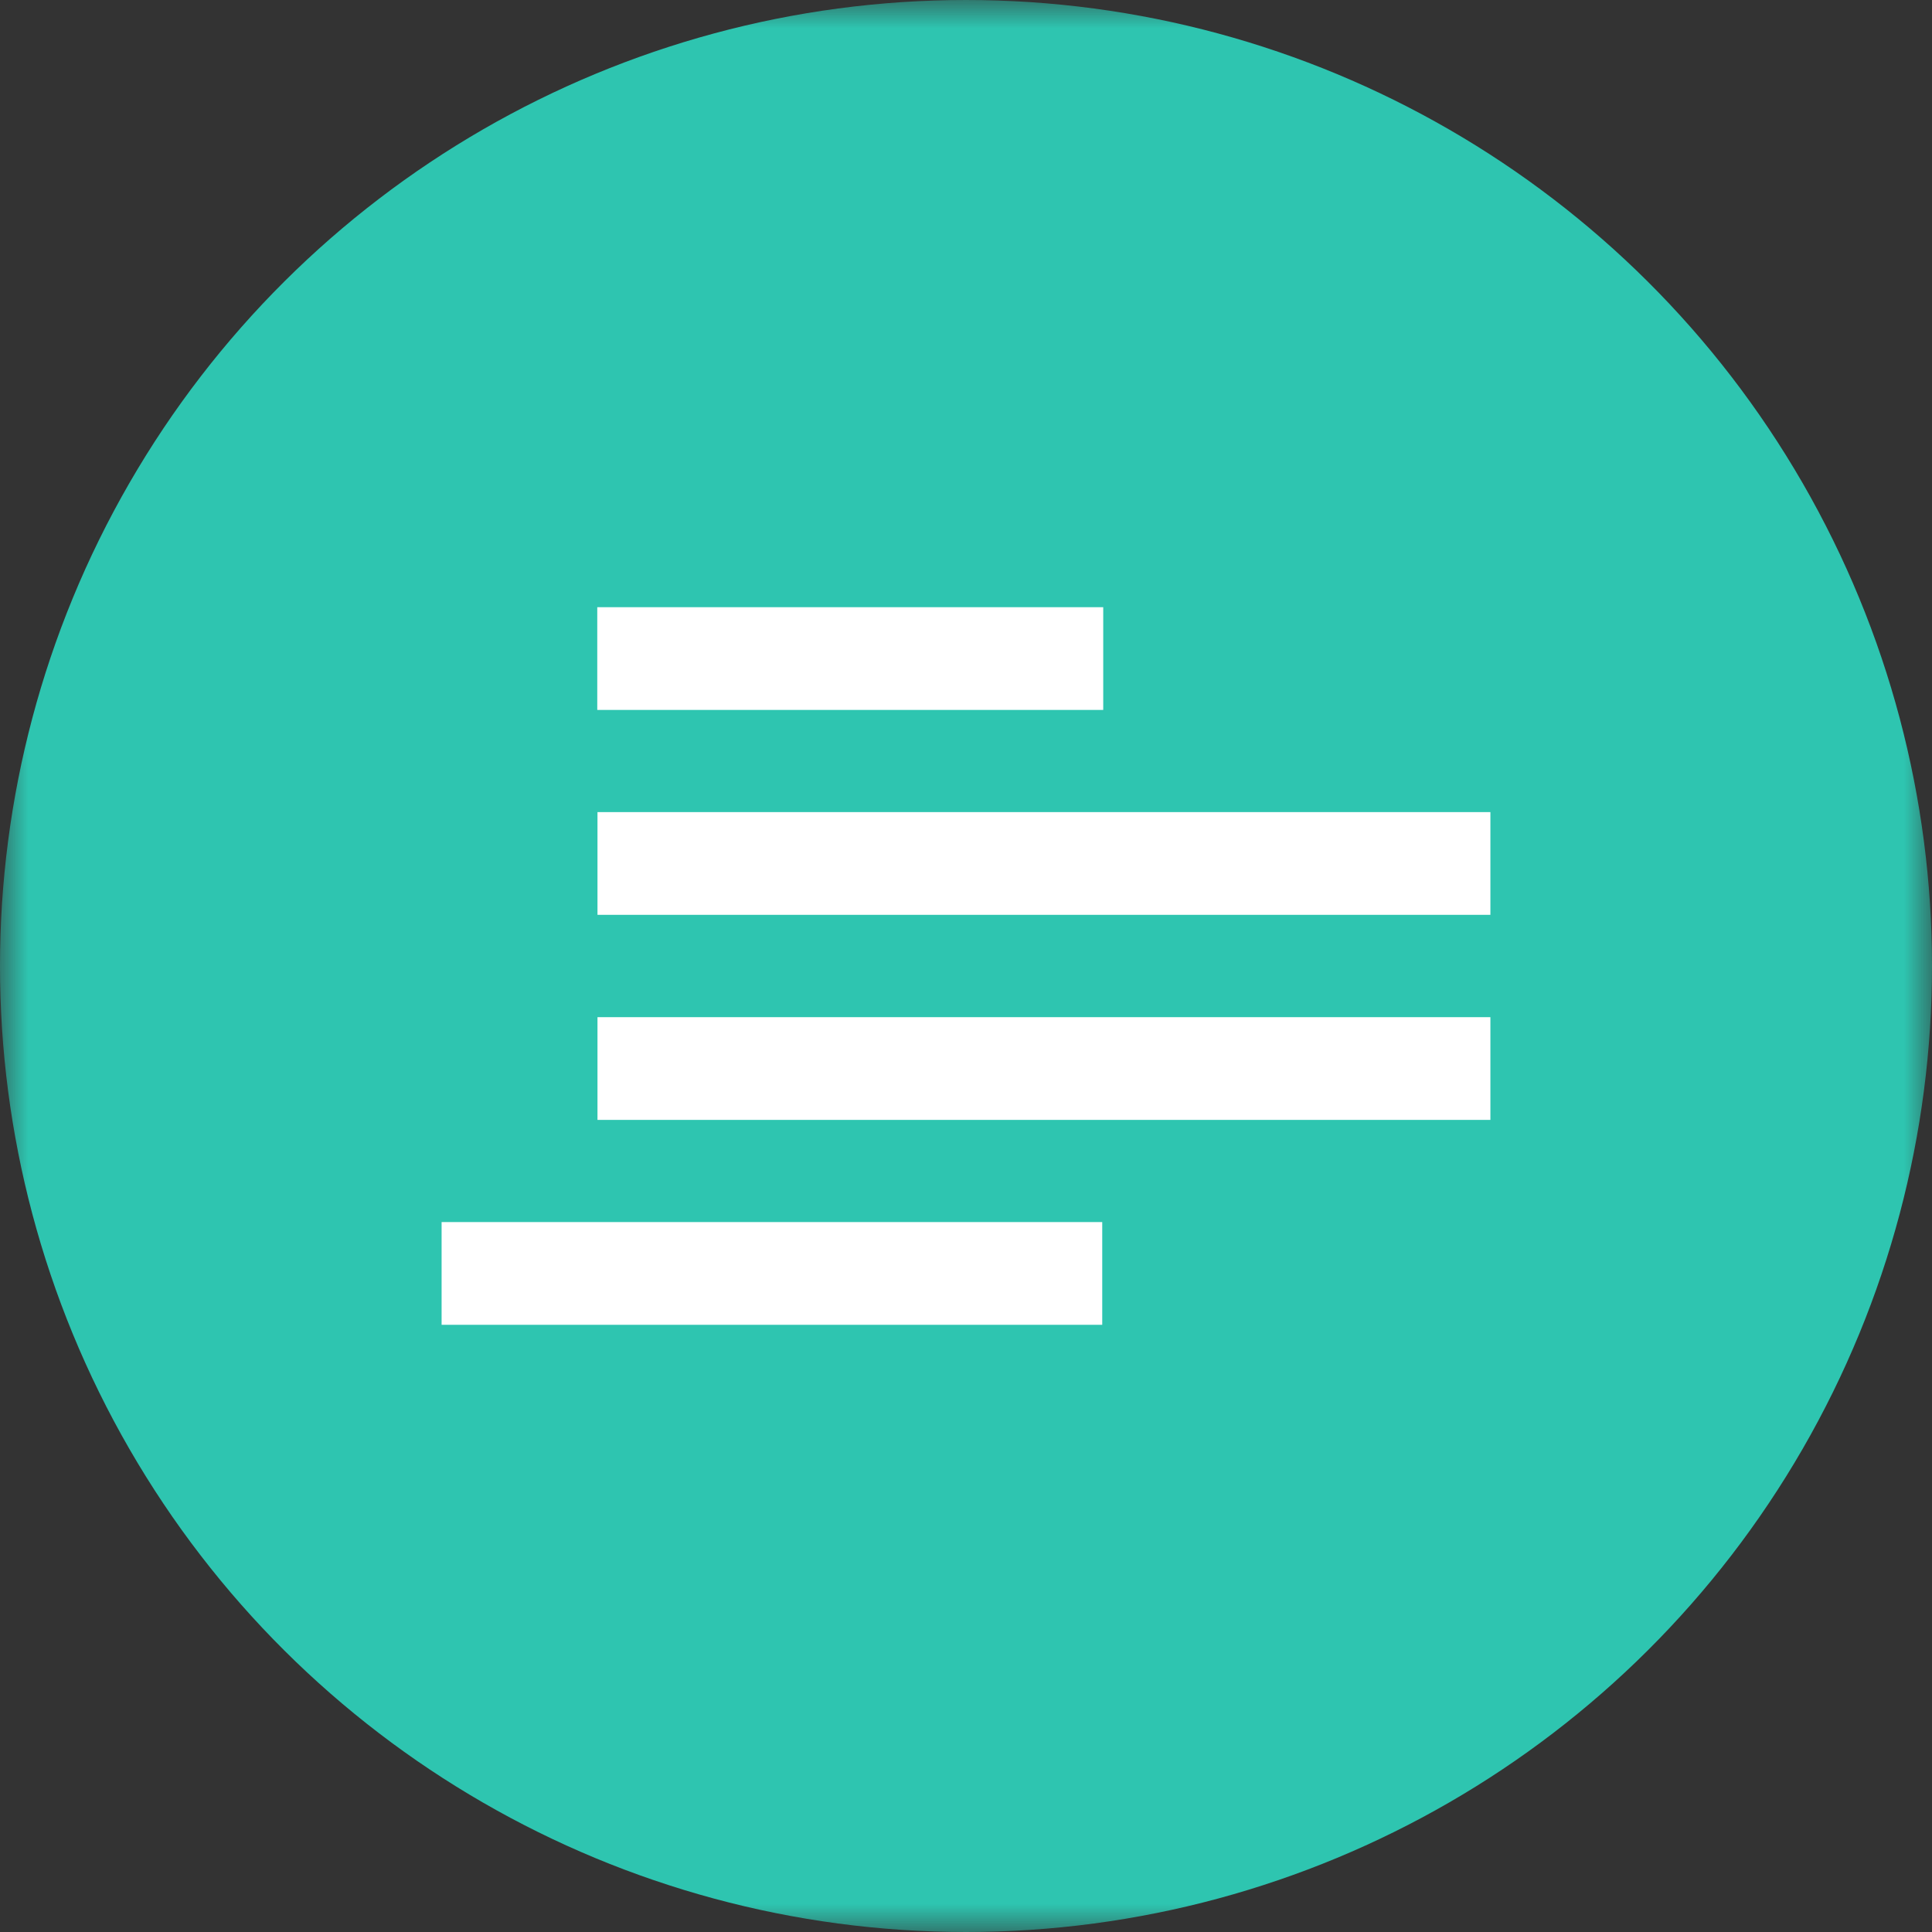 <svg width="35" height="35" viewBox="0 0 35 35" fill="none" xmlns="http://www.w3.org/2000/svg">
<rect x="0" y="0" width="35" height="35" fill="#333333" stroke="none"/>
<mask id="mask0_928_233" style="mask-type:alpha" maskUnits="userSpaceOnUse" x="0" y="0" width="35" height="35">
<rect width="35" height="35" fill="#D9D9D9"/>
</mask>
<g mask="url(#mask0_928_233)">
<circle cx="17.5" cy="17.5" r="17.5" transform="rotate(-90 17.5 17.5)" fill="#2EC5B0"/>
<path d="M19.968 22.139V24H8V22.139H19.968ZM10.824 18.427V20.288H27V18.427H10.824ZM10.824 14.712V16.573H27V14.712L10.824 14.712ZM10.82 11V12.861H19.986V11H10.82Z" fill="white"/>
</g>
</svg>
